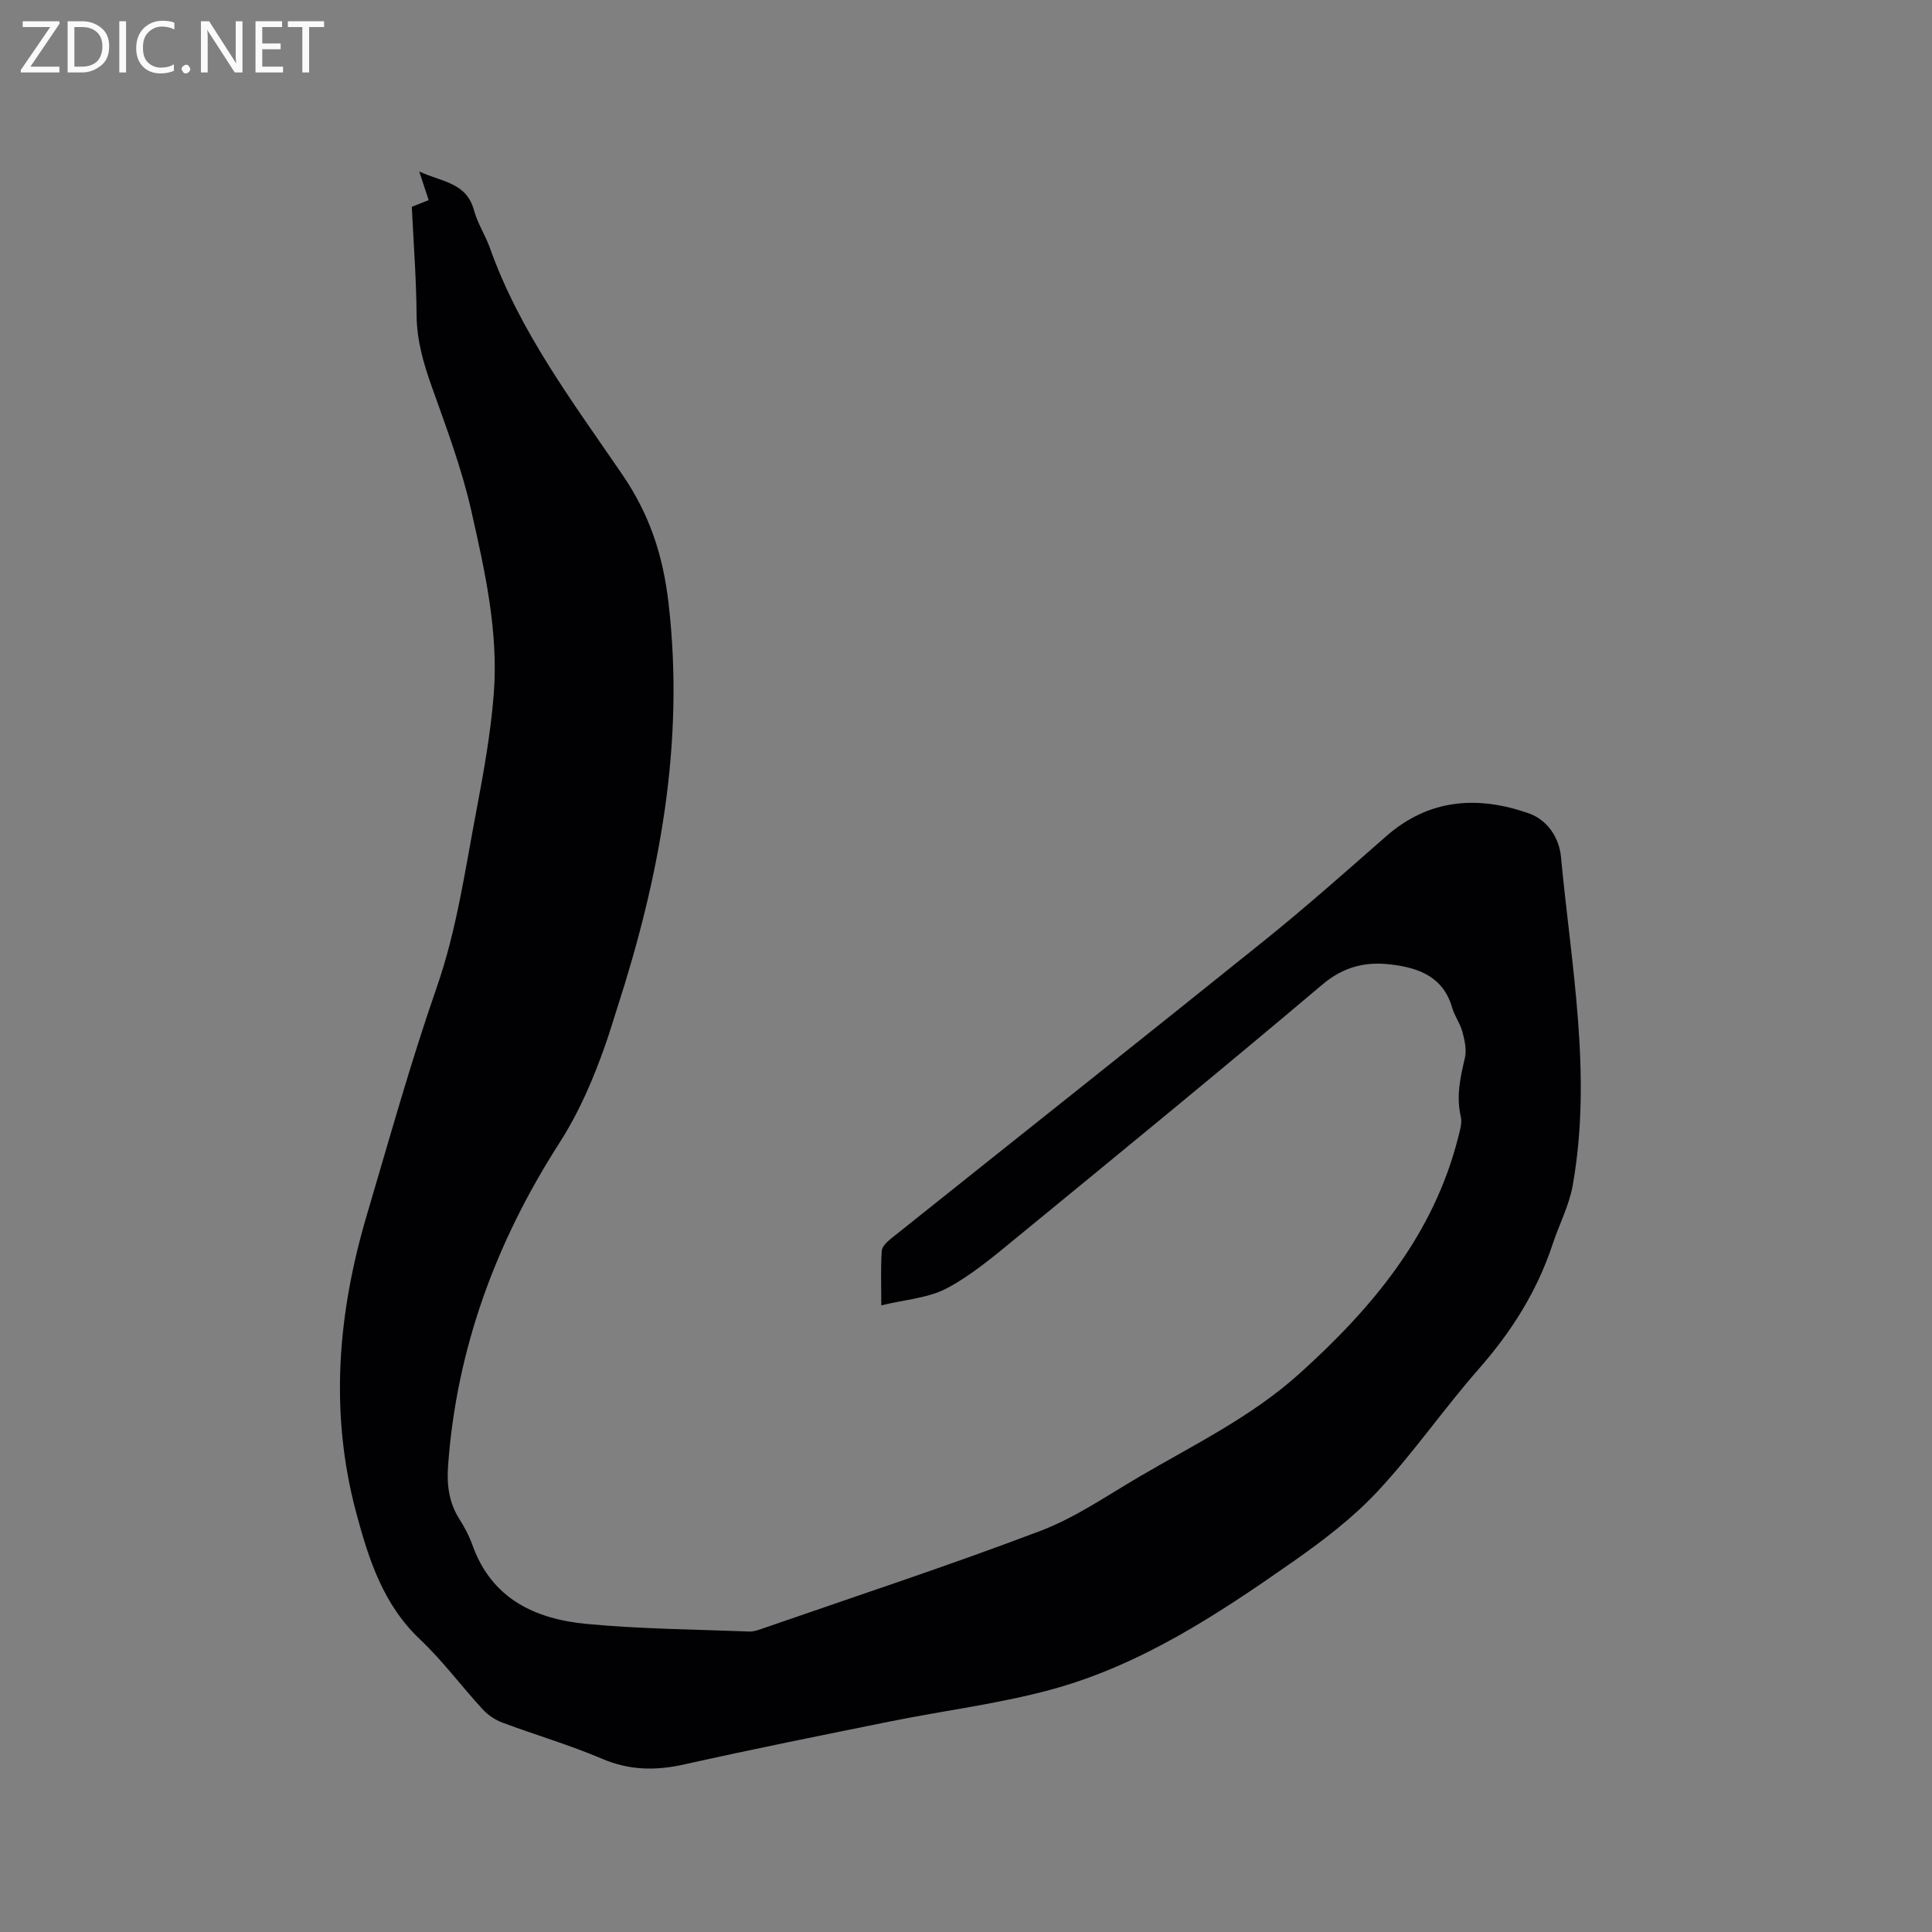 <svg enable-background="new 0 0 400 400" viewBox="0 0 400 400" xmlns="http://www.w3.org/2000/svg"><rect x="0" y="0" width="400" height="400" fill="#808080" stroke="none"/><path d="m85.26 42.82c1.26-.5 2.31-.92 3.49-1.39-.59-1.79-1.14-3.47-1.95-5.92 4.71 2.18 9.78 2.26 11.33 8.02.74 2.73 2.38 5.2 3.33 7.89 6.17 17.31 17.15 31.85 27.34 46.77 5.63 8.23 8.44 16.58 9.61 26.65 3.38 29.1-1.85 56.76-10.7 84.11-.78 2.42-1.5 4.86-2.34 7.25-2.51 7.16-5.41 13.98-9.61 20.53-13.03 20.32-21.28 42.53-23 66.86-.27 3.89.2 7.56 2.37 10.95 1.08 1.69 2.03 3.51 2.7 5.39 3.98 11.12 13.01 15.28 23.63 16.29 11.17 1.05 22.43 1.13 33.65 1.57 1.01.04 2.07-.38 3.06-.72 19.1-6.63 38.32-12.94 57.22-20.11 7.24-2.75 13.82-7.32 20.58-11.27 11.32-6.63 23.21-12.41 33.07-21.3 15.1-13.61 27.85-28.81 32.92-49.14.33-1.31.78-2.79.49-4.03-.99-4.2-.12-8.13.84-12.18.4-1.69-.05-3.68-.52-5.43-.45-1.72-1.62-3.24-2.11-4.96-1.86-6.52-7.07-8.31-12.82-8.98-5.15-.6-9.69.48-14.03 4.15-20.98 17.72-42.23 35.12-63.47 52.53-4.56 3.74-9.15 7.63-14.3 10.37-3.84 2.04-8.62 2.33-13.58 3.54 0-4.39-.14-7.85.1-11.3.06-.91 1.16-1.92 2-2.59 25.68-20.51 51.45-40.92 77.06-61.52 8.67-6.97 17-14.37 25.37-21.71 8.87-7.78 18.92-8.44 29.47-4.77 3.89 1.35 6.35 5.04 6.72 9.02 2.13 22.63 6.5 45.23 2.43 68.05-.75 4.2-2.84 8.15-4.19 12.26-3.21 9.7-8.52 18.05-15.26 25.73-7.2 8.2-13.43 17.27-20.86 25.25-5.13 5.51-11.28 10.22-17.49 14.57-15.64 10.96-31.64 21.55-50.32 26.6-10.8 2.92-22.01 4.3-33 6.52-14.32 2.89-28.65 5.77-42.9 8.95-5.88 1.31-11.3 1.22-16.95-1.19-6.71-2.86-13.75-4.91-20.59-7.47-1.51-.56-3.01-1.56-4.1-2.74-4.38-4.76-8.26-10.03-12.94-14.45-7.66-7.23-10.66-16.56-13.25-26.23-5.58-20.82-3.83-41.38 2.21-61.76 4.66-15.72 9.05-31.55 14.44-47.03 4.12-11.82 5.84-24.05 8.14-36.19 1.54-8.11 3.02-16.27 3.67-24.48 1.03-12.93-1.83-25.57-4.65-38.06-1.97-8.72-5.16-17.19-8.17-25.65-1.72-4.83-3.1-9.56-3.15-14.76-.05-7.5-.63-15.01-.99-22.49z" fill="#010104"/><g fill="#fbfafa"><path d="m12.4 4.8-6.1 9h6v1.2h-8v-.5l6.1-8.9h-5.7v-1.2h7.6v.4z"/><path d="m14 15v-10.6h3c1.6 0 2.9.5 4 1.4s1.6 2.2 1.6 3.8-.5 3-1.6 3.9-2.4 1.5-4 1.5zm1.4-9.4v8.2h1.6c1.3 0 2.4-.4 3.1-1.1s1.1-1.8 1.1-3.1-.4-2.3-1.2-3-1.8-1-3.1-1z"/><path d="m26.1 4.4v10.6h-1.4v-10.6z"/><path d="m36.1 14.6c-.8.4-1.8.6-2.9.6-1.5 0-2.7-.5-3.6-1.4s-1.4-2.2-1.4-3.8c0-1.7.5-3.1 1.5-4.1s2.3-1.6 3.9-1.6c1 0 1.8.1 2.5.4v1.4c-.8-.4-1.6-.6-2.5-.6-1.2 0-2.1.4-2.9 1.2s-1.1 1.8-1.1 3.2c0 1.3.3 2.3 1 3s1.6 1.1 2.7 1.1c1 0 2-.2 2.7-.7v1.3z"/><path d="m37.6 14.3c0-.2.1-.5.3-.6s.4-.3.6-.3c.3 0 .5.1.6.3s.3.4.3.6-.1.4-.3.6-.4.3-.6.3c-.3 0-.5-.1-.6-.3s-.3-.4-.3-.6z"/><path d="m50.2 15h-1.6l-5.3-8.2c-.2-.2-.3-.5-.4-.7 0 .2.1.7.1 1.5v7.4h-1.4v-10.6h1.7l5.2 8.1c.2.4.4.6.4.7 0-.3-.1-.8-.1-1.5v-7.3h1.4z"/><path d="m58.6 15h-5.7v-10.6h5.5v1.2h-4.1v3.4h3.8v1.2h-3.8v3.6h4.3z"/><path d="m67.1 5.6h-3.1v9.4h-1.4v-9.4h-3v-1.2h7.5z"/></g></svg>